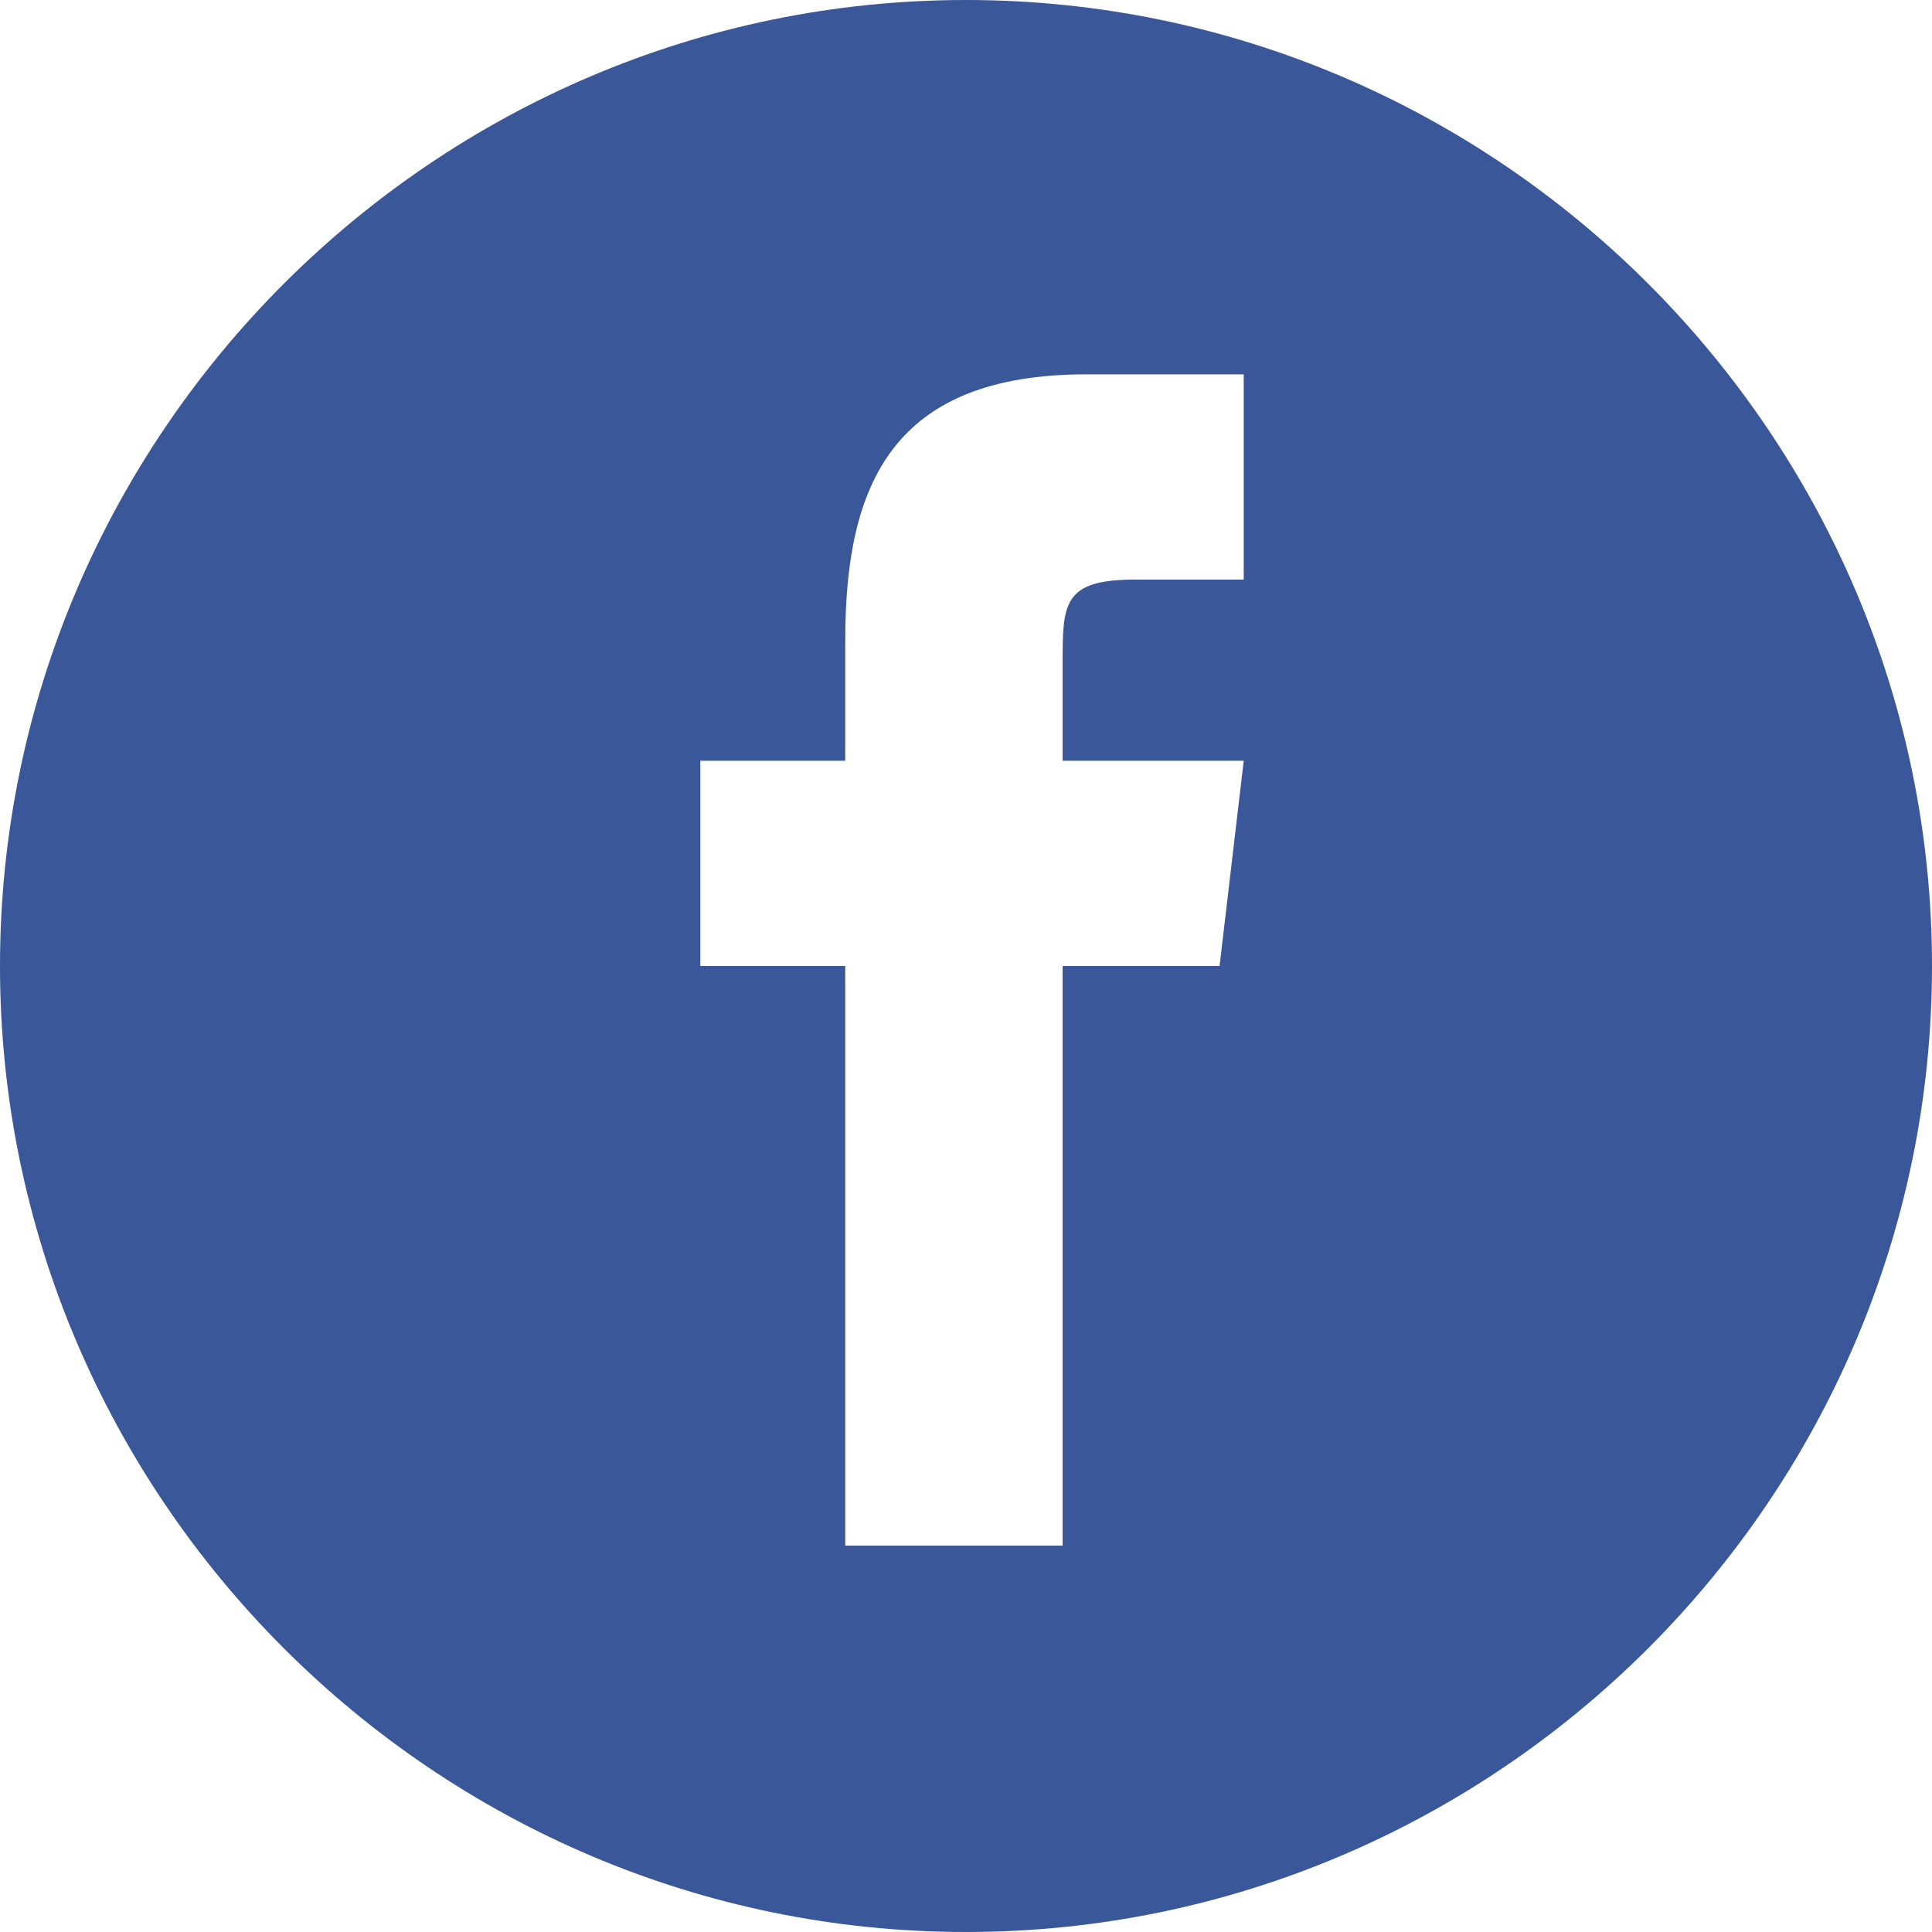 <?xml version="1.0" encoding="utf-8"?>
<!-- Generator: Adobe Illustrator 18.1.0, SVG Export Plug-In . SVG Version: 6.00 Build 0)  -->
<!DOCTYPE svg PUBLIC "-//W3C//DTD SVG 1.1//EN" "http://www.w3.org/Graphics/SVG/1.1/DTD/svg11.dtd">
<svg version="1.1" id="Capa_1" xmlns="http://www.w3.org/2000/svg" xmlns:xlink="http://www.w3.org/1999/xlink" x="0px" y="0px"
	 viewBox="0 0 16 16" enable-background="new 0 0 16 16" xml:space="preserve">
<path fill="#3a5899" d="M8,0C3.6,0,0,3.6,0,8s3.6,8,8,8s8-3.6,8-8C16,3.6,12.4,0,8,0z M10.1,8L8.8,8l0,4.8H7V8H5.8V6.3l1.2,0l0-1
	c0-1.3,0.4-2.2,2-2.2h1.3v1.7H9.4c-0.6,0-0.6,0.2-0.6,0.7l0,0.8h1.5L10.1,8z"/>
</svg>
